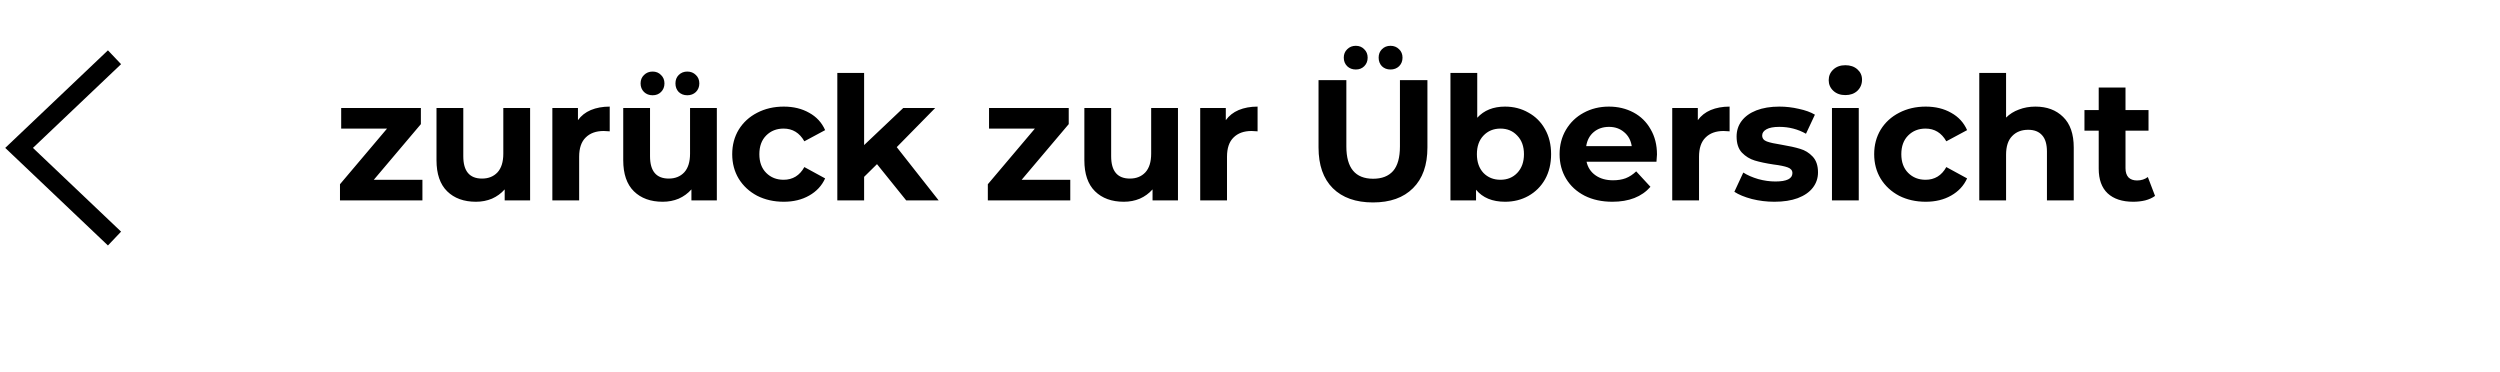 <svg width="262" height="39" viewBox="0 0 262 39" fill="none" xmlns="http://www.w3.org/2000/svg">
<path d="M44.27 18.84V21H35.63V19.308L40.562 13.476H35.756V11.316H44.108V13.008L39.176 18.84H44.27ZM55.555 11.316V21H52.891V19.848C52.519 20.268 52.075 20.592 51.559 20.82C51.043 21.036 50.485 21.144 49.885 21.144C48.613 21.144 47.605 20.778 46.861 20.046C46.117 19.314 45.745 18.228 45.745 16.788V11.316H48.553V16.374C48.553 17.934 49.207 18.714 50.515 18.714C51.187 18.714 51.727 18.498 52.135 18.066C52.543 17.622 52.747 16.968 52.747 16.104V11.316H55.555ZM60.569 12.594C60.905 12.126 61.355 11.772 61.919 11.532C62.495 11.292 63.155 11.172 63.899 11.172V13.764C63.587 13.74 63.377 13.728 63.269 13.728C62.465 13.728 61.835 13.956 61.379 14.412C60.923 14.856 60.695 15.528 60.695 16.428V21H57.887V11.316H60.569V12.594ZM75.125 11.316V21H72.461V19.848C72.089 20.268 71.645 20.592 71.129 20.82C70.613 21.036 70.055 21.144 69.455 21.144C68.183 21.144 67.175 20.778 66.431 20.046C65.687 19.314 65.315 18.228 65.315 16.788V11.316H68.123V16.374C68.123 17.934 68.777 18.714 70.085 18.714C70.757 18.714 71.297 18.498 71.705 18.066C72.113 17.622 72.317 16.968 72.317 16.104V11.316H75.125ZM68.393 9.984C68.033 9.984 67.733 9.87 67.493 9.642C67.253 9.402 67.133 9.102 67.133 8.742C67.133 8.382 67.253 8.088 67.493 7.86C67.733 7.62 68.033 7.5 68.393 7.5C68.753 7.5 69.047 7.62 69.275 7.86C69.515 8.088 69.635 8.382 69.635 8.742C69.635 9.102 69.515 9.402 69.275 9.642C69.047 9.87 68.753 9.984 68.393 9.984ZM72.029 9.984C71.669 9.984 71.369 9.87 71.129 9.642C70.901 9.402 70.787 9.102 70.787 8.742C70.787 8.382 70.901 8.088 71.129 7.86C71.369 7.62 71.669 7.5 72.029 7.5C72.389 7.5 72.689 7.62 72.929 7.86C73.169 8.088 73.289 8.382 73.289 8.742C73.289 9.102 73.169 9.402 72.929 9.642C72.689 9.87 72.389 9.984 72.029 9.984ZM82.136 21.144C81.104 21.144 80.174 20.934 79.346 20.514C78.53 20.082 77.888 19.488 77.42 18.732C76.964 17.976 76.736 17.118 76.736 16.158C76.736 15.198 76.964 14.34 77.42 13.584C77.888 12.828 78.53 12.24 79.346 11.82C80.174 11.388 81.104 11.172 82.136 11.172C83.156 11.172 84.044 11.388 84.8 11.82C85.568 12.24 86.126 12.846 86.474 13.638L84.296 14.808C83.792 13.92 83.066 13.476 82.118 13.476C81.386 13.476 80.78 13.716 80.3 14.196C79.82 14.676 79.58 15.33 79.58 16.158C79.58 16.986 79.82 17.64 80.3 18.12C80.78 18.6 81.386 18.84 82.118 18.84C83.078 18.84 83.804 18.396 84.296 17.508L86.474 18.696C86.126 19.464 85.568 20.064 84.8 20.496C84.044 20.928 83.156 21.144 82.136 21.144ZM91.909 17.202L90.559 18.534V21H87.751V7.644H90.559V15.204L94.663 11.316H98.011L93.979 15.42L98.371 21H94.969L91.909 17.202ZM112.165 18.84V21H103.525V19.308L108.457 13.476H103.651V11.316H112.003V13.008L107.071 18.84H112.165ZM123.451 11.316V21H120.787V19.848C120.415 20.268 119.971 20.592 119.455 20.82C118.939 21.036 118.381 21.144 117.781 21.144C116.509 21.144 115.501 20.778 114.757 20.046C114.013 19.314 113.641 18.228 113.641 16.788V11.316H116.449V16.374C116.449 17.934 117.103 18.714 118.411 18.714C119.083 18.714 119.623 18.498 120.031 18.066C120.439 17.622 120.643 16.968 120.643 16.104V11.316H123.451ZM128.464 12.594C128.8 12.126 129.25 11.772 129.814 11.532C130.39 11.292 131.05 11.172 131.794 11.172V13.764C131.482 13.74 131.272 13.728 131.164 13.728C130.36 13.728 129.73 13.956 129.274 14.412C128.818 14.856 128.59 15.528 128.59 16.428V21H125.782V11.316H128.464V12.594ZM143.888 21.216C142.088 21.216 140.684 20.718 139.676 19.722C138.68 18.726 138.182 17.304 138.182 15.456V8.4H141.098V15.348C141.098 17.604 142.034 18.732 143.906 18.732C144.818 18.732 145.514 18.462 145.994 17.922C146.474 17.37 146.714 16.512 146.714 15.348V8.4H149.594V15.456C149.594 17.304 149.09 18.726 148.082 19.722C147.086 20.718 145.688 21.216 143.888 21.216ZM142.088 7.284C141.728 7.284 141.428 7.17 141.188 6.942C140.948 6.702 140.828 6.402 140.828 6.042C140.828 5.682 140.948 5.388 141.188 5.16C141.428 4.92 141.728 4.8 142.088 4.8C142.448 4.8 142.742 4.92 142.97 5.16C143.21 5.388 143.33 5.682 143.33 6.042C143.33 6.402 143.21 6.702 142.97 6.942C142.742 7.17 142.448 7.284 142.088 7.284ZM145.724 7.284C145.364 7.284 145.064 7.17 144.824 6.942C144.596 6.702 144.482 6.402 144.482 6.042C144.482 5.682 144.596 5.388 144.824 5.16C145.064 4.92 145.364 4.8 145.724 4.8C146.084 4.8 146.384 4.92 146.624 5.16C146.864 5.388 146.984 5.682 146.984 6.042C146.984 6.402 146.864 6.702 146.624 6.942C146.384 7.17 146.084 7.284 145.724 7.284ZM157.731 11.172C158.631 11.172 159.447 11.382 160.179 11.802C160.923 12.21 161.505 12.792 161.925 13.548C162.345 14.292 162.555 15.162 162.555 16.158C162.555 17.154 162.345 18.03 161.925 18.786C161.505 19.53 160.923 20.112 160.179 20.532C159.447 20.94 158.631 21.144 157.731 21.144C156.399 21.144 155.385 20.724 154.689 19.884V21H152.007V7.644H154.815V12.342C155.523 11.562 156.495 11.172 157.731 11.172ZM157.245 18.84C157.965 18.84 158.553 18.6 159.009 18.12C159.477 17.628 159.711 16.974 159.711 16.158C159.711 15.342 159.477 14.694 159.009 14.214C158.553 13.722 157.965 13.476 157.245 13.476C156.525 13.476 155.931 13.722 155.463 14.214C155.007 14.694 154.779 15.342 154.779 16.158C154.779 16.974 155.007 17.628 155.463 18.12C155.931 18.6 156.525 18.84 157.245 18.84ZM173.651 16.194C173.651 16.23 173.633 16.482 173.597 16.95H166.271C166.403 17.55 166.715 18.024 167.207 18.372C167.699 18.72 168.311 18.894 169.043 18.894C169.547 18.894 169.991 18.822 170.375 18.678C170.771 18.522 171.137 18.282 171.473 17.958L172.967 19.578C172.055 20.622 170.723 21.144 168.971 21.144C167.879 21.144 166.913 20.934 166.073 20.514C165.233 20.082 164.585 19.488 164.129 18.732C163.673 17.976 163.445 17.118 163.445 16.158C163.445 15.21 163.667 14.358 164.111 13.602C164.567 12.834 165.185 12.24 165.965 11.82C166.757 11.388 167.639 11.172 168.611 11.172C169.559 11.172 170.417 11.376 171.185 11.784C171.953 12.192 172.553 12.78 172.985 13.548C173.429 14.304 173.651 15.186 173.651 16.194ZM168.629 13.296C167.993 13.296 167.459 13.476 167.027 13.836C166.595 14.196 166.331 14.688 166.235 15.312H171.005C170.909 14.7 170.645 14.214 170.213 13.854C169.781 13.482 169.253 13.296 168.629 13.296ZM177.932 12.594C178.268 12.126 178.718 11.772 179.282 11.532C179.858 11.292 180.518 11.172 181.262 11.172V13.764C180.95 13.74 180.74 13.728 180.632 13.728C179.828 13.728 179.198 13.956 178.742 14.412C178.286 14.856 178.058 15.528 178.058 16.428V21H175.25V11.316H177.932V12.594ZM185.955 21.144C185.151 21.144 184.365 21.048 183.597 20.856C182.829 20.652 182.217 20.4 181.761 20.1L182.697 18.084C183.129 18.36 183.651 18.588 184.263 18.768C184.875 18.936 185.475 19.02 186.063 19.02C187.251 19.02 187.845 18.726 187.845 18.138C187.845 17.862 187.683 17.664 187.359 17.544C187.035 17.424 186.537 17.322 185.865 17.238C185.073 17.118 184.419 16.98 183.903 16.824C183.387 16.668 182.937 16.392 182.553 15.996C182.181 15.6 181.995 15.036 181.995 14.304C181.995 13.692 182.169 13.152 182.517 12.684C182.877 12.204 183.393 11.832 184.065 11.568C184.749 11.304 185.553 11.172 186.477 11.172C187.161 11.172 187.839 11.25 188.511 11.406C189.195 11.55 189.759 11.754 190.203 12.018L189.267 14.016C188.415 13.536 187.485 13.296 186.477 13.296C185.877 13.296 185.427 13.38 185.127 13.548C184.827 13.716 184.677 13.932 184.677 14.196C184.677 14.496 184.839 14.706 185.163 14.826C185.487 14.946 186.003 15.06 186.711 15.168C187.503 15.3 188.151 15.444 188.655 15.6C189.159 15.744 189.597 16.014 189.969 16.41C190.341 16.806 190.527 17.358 190.527 18.066C190.527 18.666 190.347 19.2 189.987 19.668C189.627 20.136 189.099 20.502 188.403 20.766C187.719 21.018 186.903 21.144 185.955 21.144ZM191.99 11.316H194.798V21H191.99V11.316ZM193.394 9.966C192.878 9.966 192.458 9.816 192.134 9.516C191.81 9.216 191.648 8.844 191.648 8.4C191.648 7.956 191.81 7.584 192.134 7.284C192.458 6.984 192.878 6.834 193.394 6.834C193.91 6.834 194.33 6.978 194.654 7.266C194.978 7.554 195.14 7.914 195.14 8.346C195.14 8.814 194.978 9.204 194.654 9.516C194.33 9.816 193.91 9.966 193.394 9.966ZM201.814 21.144C200.782 21.144 199.852 20.934 199.024 20.514C198.208 20.082 197.566 19.488 197.098 18.732C196.642 17.976 196.414 17.118 196.414 16.158C196.414 15.198 196.642 14.34 197.098 13.584C197.566 12.828 198.208 12.24 199.024 11.82C199.852 11.388 200.782 11.172 201.814 11.172C202.834 11.172 203.722 11.388 204.478 11.82C205.246 12.24 205.804 12.846 206.152 13.638L203.974 14.808C203.47 13.92 202.744 13.476 201.796 13.476C201.064 13.476 200.458 13.716 199.978 14.196C199.498 14.676 199.258 15.33 199.258 16.158C199.258 16.986 199.498 17.64 199.978 18.12C200.458 18.6 201.064 18.84 201.796 18.84C202.756 18.84 203.482 18.396 203.974 17.508L206.152 18.696C205.804 19.464 205.246 20.064 204.478 20.496C203.722 20.928 202.834 21.144 201.814 21.144ZM213.314 11.172C214.514 11.172 215.48 11.532 216.212 12.252C216.956 12.972 217.328 14.04 217.328 15.456V21H214.52V15.888C214.52 15.12 214.352 14.55 214.016 14.178C213.68 13.794 213.194 13.602 212.558 13.602C211.85 13.602 211.286 13.824 210.866 14.268C210.446 14.7 210.236 15.348 210.236 16.212V21H207.428V7.644H210.236V12.324C210.608 11.952 211.058 11.67 211.586 11.478C212.114 11.274 212.69 11.172 213.314 11.172ZM225.849 20.532C225.573 20.736 225.231 20.892 224.823 21C224.427 21.096 224.007 21.144 223.563 21.144C222.411 21.144 221.517 20.85 220.881 20.262C220.257 19.674 219.945 18.81 219.945 17.67V13.692H218.451V11.532H219.945V9.174H222.753V11.532H225.165V13.692H222.753V17.634C222.753 18.042 222.855 18.36 223.059 18.588C223.275 18.804 223.575 18.912 223.959 18.912C224.403 18.912 224.781 18.792 225.093 18.552L225.849 20.532Z" fill="black"/>
<path d="M12 6L2 15.5L12 25" stroke="black" stroke-width="2"/>
</svg>
